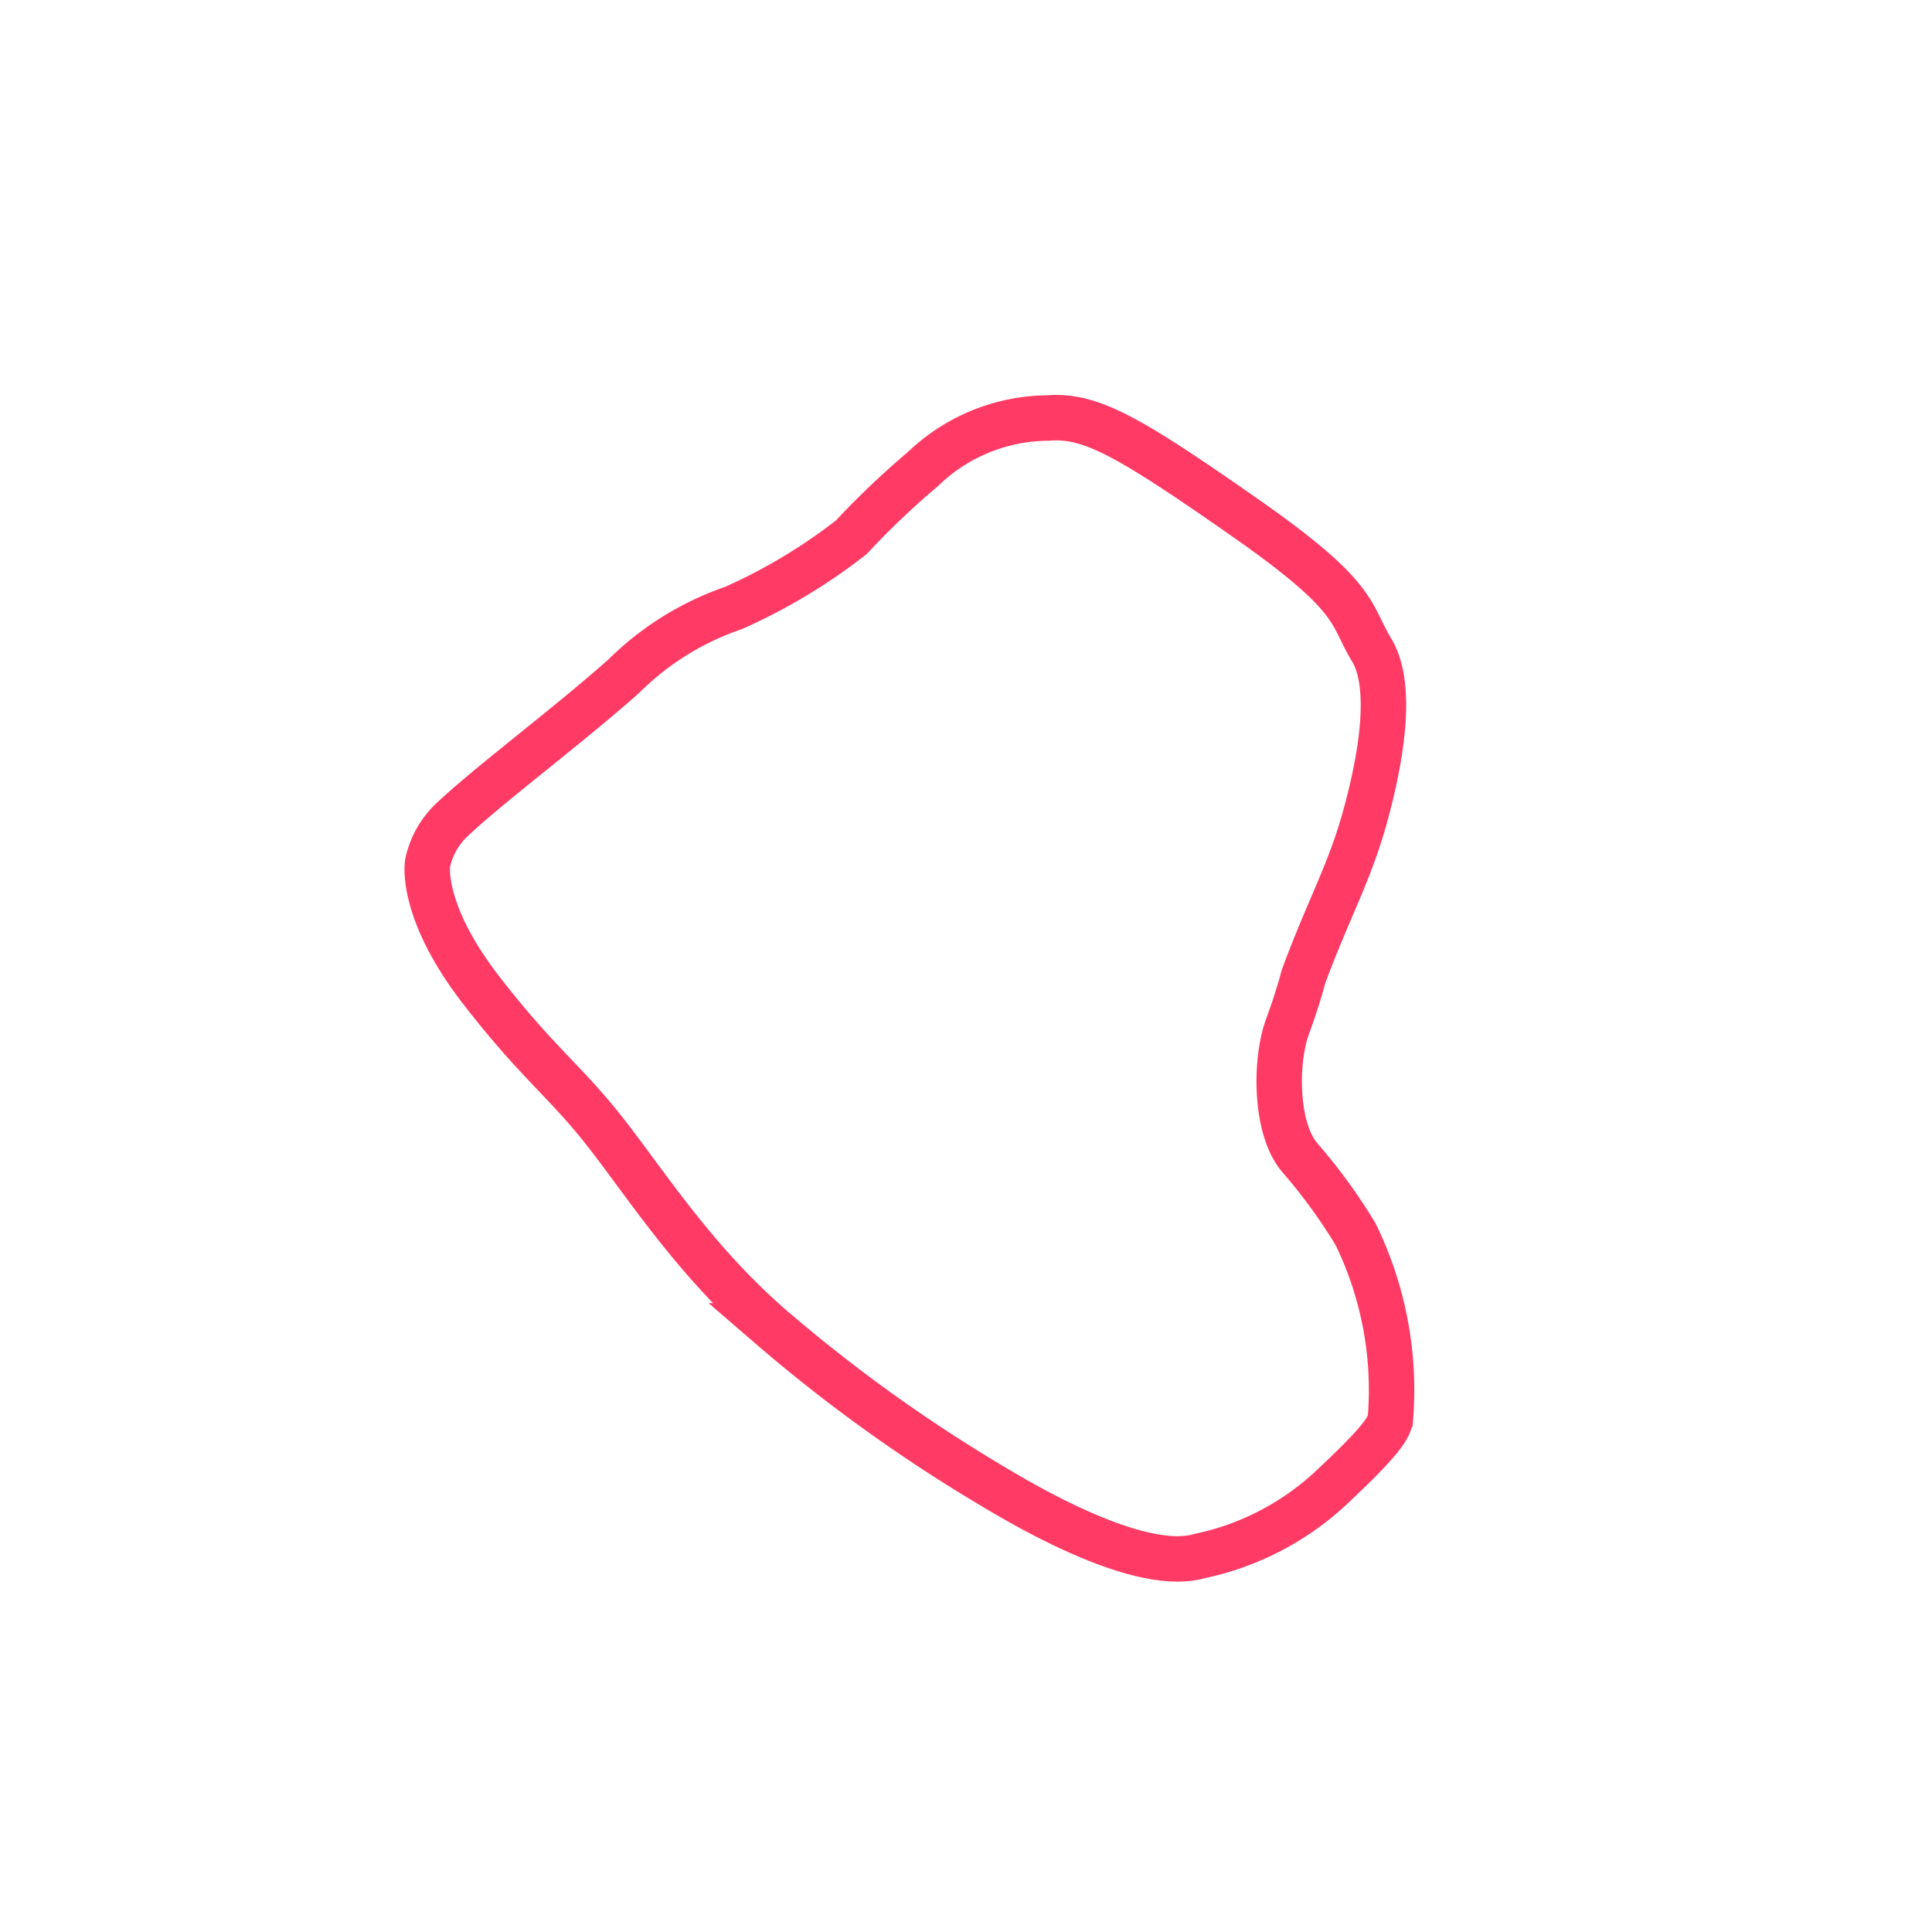 <svg id="Layer_1" data-name="Layer 1" xmlns="http://www.w3.org/2000/svg" viewBox="0 0 85.04 85.04"><defs><style>.cls-1{fill:none;stroke:#ff3b65;stroke-miterlimit:10;stroke-width:2px;}</style></defs><title>Untitled-2</title><path class="cls-1" d="M57.37,43c1.05-2.85,2-4.52,2.67-6.89s1.35-5.81.34-7.49-.53-2.31-5.63-5.87S48,18.25,46.12,18.4a8,8,0,0,0-5.5,2.25,36.4,36.4,0,0,0-3.15,3,24.81,24.81,0,0,1-5.18,3.11,12.67,12.67,0,0,0-4.83,3c-2.51,2.23-5.91,4.76-7.54,6.3a3.66,3.66,0,0,0-1.1,1.94c-.05.36-.12,2.39,2.38,5.61s3.66,3.95,5.44,6.22,3.88,5.59,7.24,8.53a68.58,68.58,0,0,0,9.93,7.13c3,1.8,6.84,3.63,9,3a12.14,12.14,0,0,0,6-3.21c2.38-2.23,2.37-2.61,2.4-2.95a15.64,15.64,0,0,0-1.54-8,24.21,24.21,0,0,0-2.48-3.4c-1.08-1.31-1.06-4.25-.53-5.71S57.37,43,57.37,43Z"/></svg>